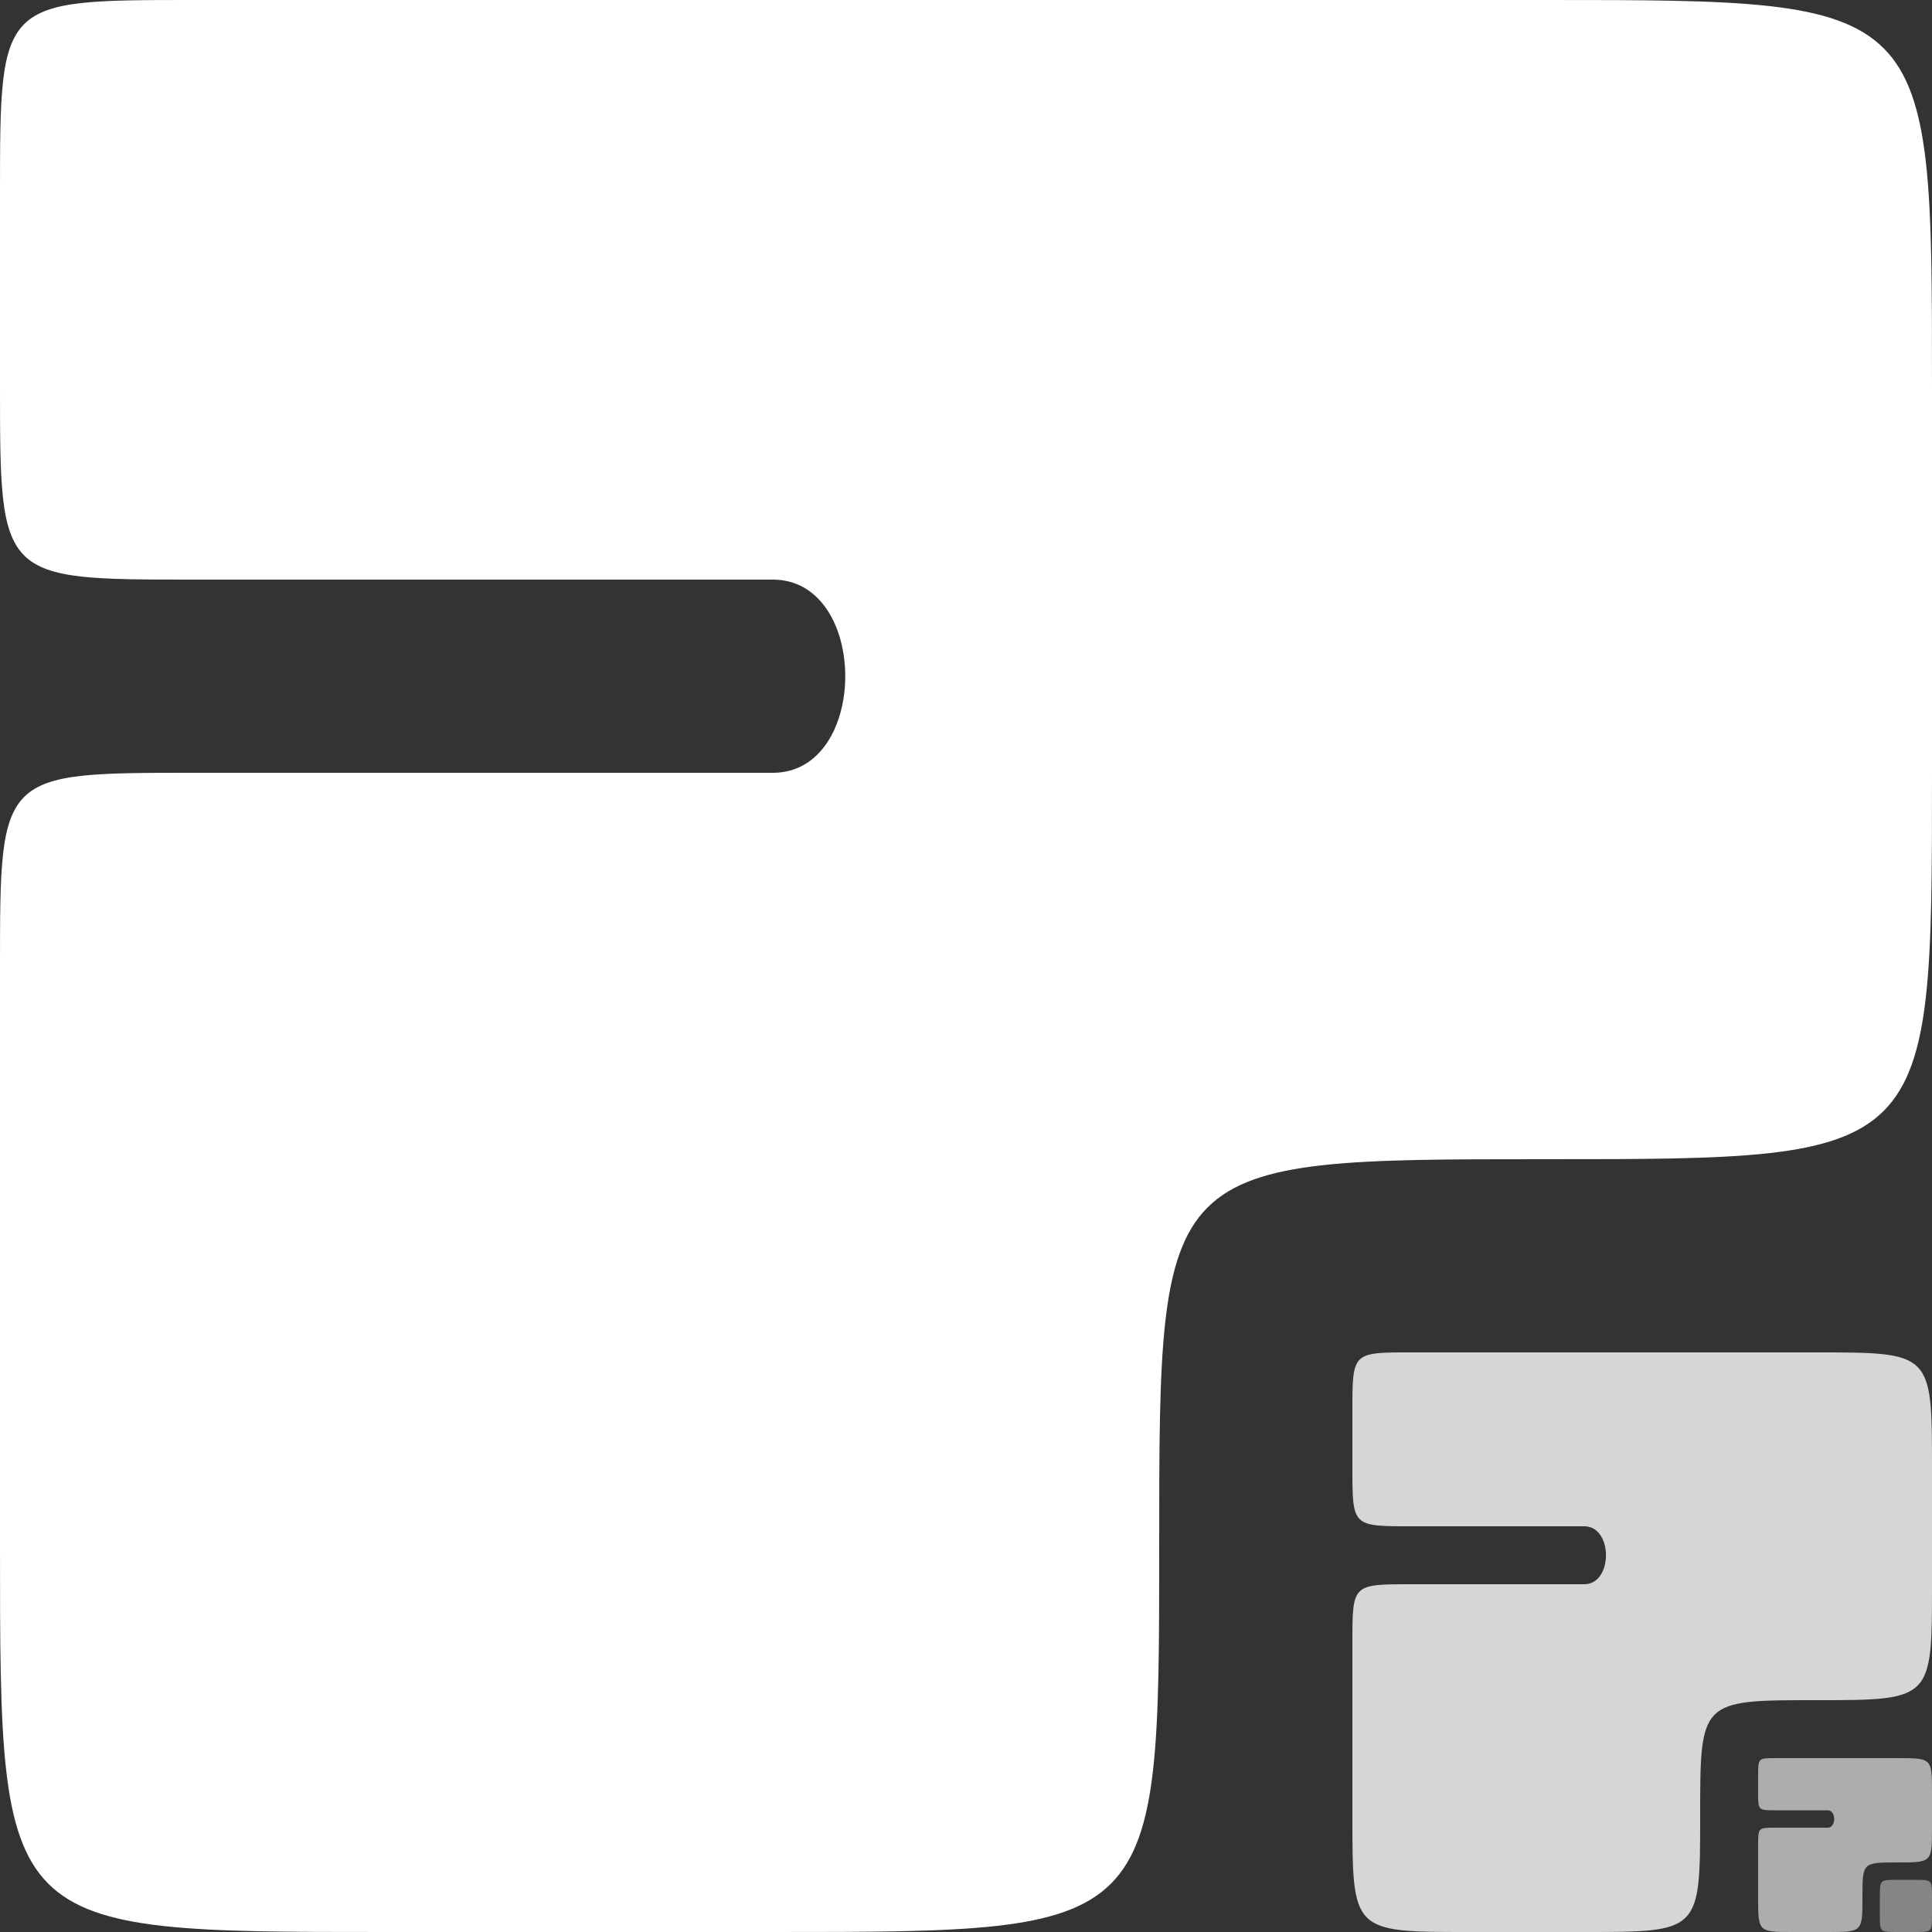 <?xml version="1.0" standalone="yes"?>
<!DOCTYPE svg PUBLIC "-//W3C//DTD SVG 1.1//EN" "http://www.w3.org/Graphics/SVG/1.1/DTD/svg11.dtd">
<svg width="64" height="64" version="1.1" xmlns="http://www.w3.org/2000/svg">
    <rect width="100%" height="100%" fill="#333333" stroke="none"/>
    <g transform="scale(64)">
        <path fill="#FFF" d="
            M 0.1,0 h 0.7 c 0.2,0 0.2,0 0.2,0.2 v 0.2 c 0,0.2 0,0.2 -0.2,0.2
            c -0.2,0 -0.2,0 -0.2,0.2 c 0,0.2 0,0.2 -0.2,0.2 h -0.2
            c -0.2,0 -0.2,0 -0.2,-0.2 v -0.3 c 0,-0.1 0,-0.1 0.1,-0.1 h 0.3
            c 0.05,0 0.05,-0.1 0,-0.1 h -0.3 c -0.1,0 -0.1,0 -0.1,-0.1 v -0.1
            c 0,-0.1 0,-0.1 0.1,-0.1 Z
        " />
        <path transform=" translate(0.7, 0.7) scale(0.3)" fill="rgba(255, 255, 255, 0.8)" d="
            M 0.1,0 h 0.7 c 0.2,0 0.2,0 0.2,0.2 v 0.2 c 0,0.2 0,0.2 -0.2,0.2
            c -0.2,0 -0.2,0 -0.2,0.2 c 0,0.2 0,0.2 -0.2,0.2 h -0.2
            c -0.2,0 -0.2,0 -0.2,-0.2 v -0.3 c 0,-0.1 0,-0.1 0.1,-0.1 h 0.3
            c 0.05,0 0.05,-0.1 0,-0.1 h -0.3 c -0.1,0 -0.1,0 -0.1,-0.1 v -0.1
            c 0,-0.1 0,-0.1 0.1,-0.1 Z
        " />
        <path transform=" translate(0.91, 0.91) scale(0.09)" fill="rgba(255, 255, 255, 0.6)" d="
            M 0.1,0 h 0.7 c 0.2,0 0.2,0 0.2,0.2 v 0.2 c 0,0.2 0,0.2 -0.2,0.2
            c -0.2,0 -0.2,0 -0.2,0.2 c 0,0.2 0,0.2 -0.2,0.2 h -0.2
            c -0.2,0 -0.2,0 -0.2,-0.2 v -0.3 c 0,-0.1 0,-0.1 0.1,-0.1 h 0.3
            c 0.05,0 0.05,-0.1 0,-0.1 h -0.3 c -0.1,0 -0.1,0 -0.1,-0.1 v -0.1
            c 0,-0.1 0,-0.1 0.1,-0.1 Z
        " />
        <path transform=" translate(0.973, 0.973) scale(0.027)" fill="rgba(255, 255, 255, 0.4)" d="
            M 0.33,0 h 0.34 c 0.33,0 0.33,0 0.33,0.33 v 0.34 c 0,0.33 0,0.33 -0.33,0.33
            h -0.34 c -0.33,0 -0.33,0 -0.33,-0.33 v -0.34 c 0,-0.33 0,-0.33 0.33,-.33 Z
        " />
    </g>
</svg>
